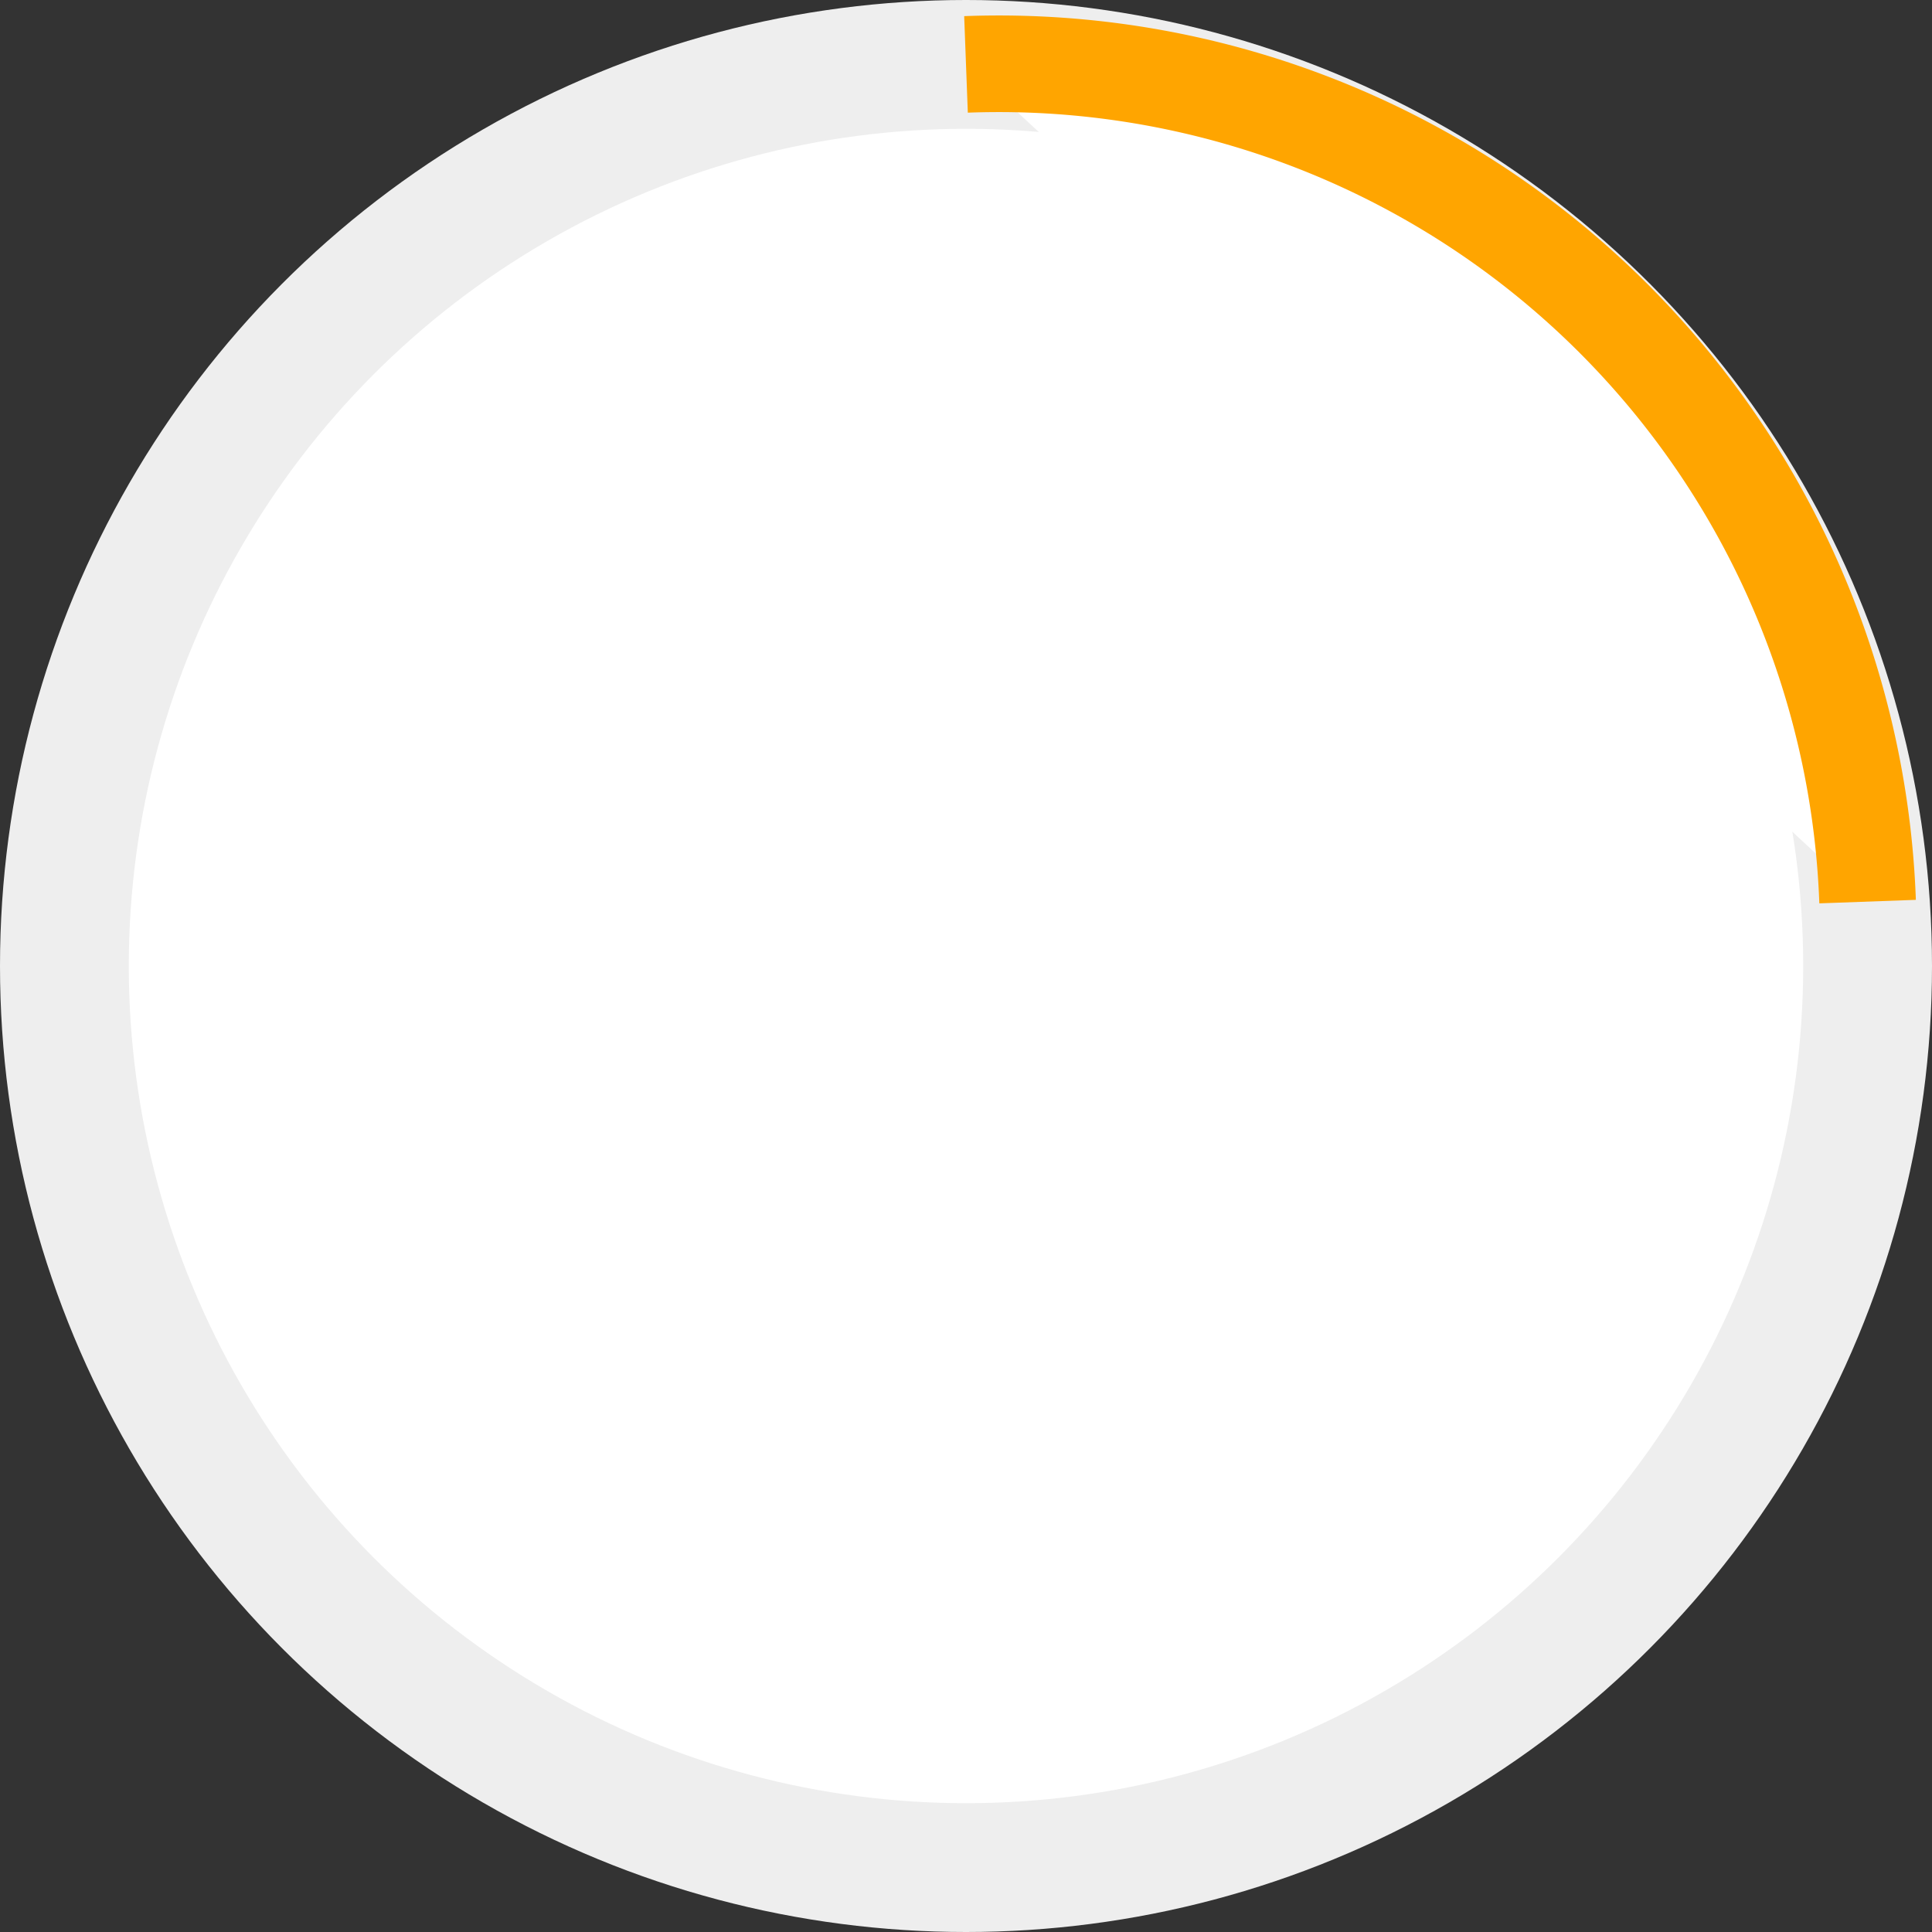 <svg version="1.1"
     baseProfile="full"
     width="60" height="60"
     xmlns="http://www.w3.org/2000/svg">


  <rect width="100%" height="100%" fill="#333333" stroke="none"/>


  <circle cx="30" cy="30" r="30" fill="#eee"/>
  <circle cx="30" cy="30" r="26" fill="white"/>
  <path d="M58,28 A 27 27 0 0 0 30 2" stroke="orange" stroke-width="3" fill="white"/>
</svg>